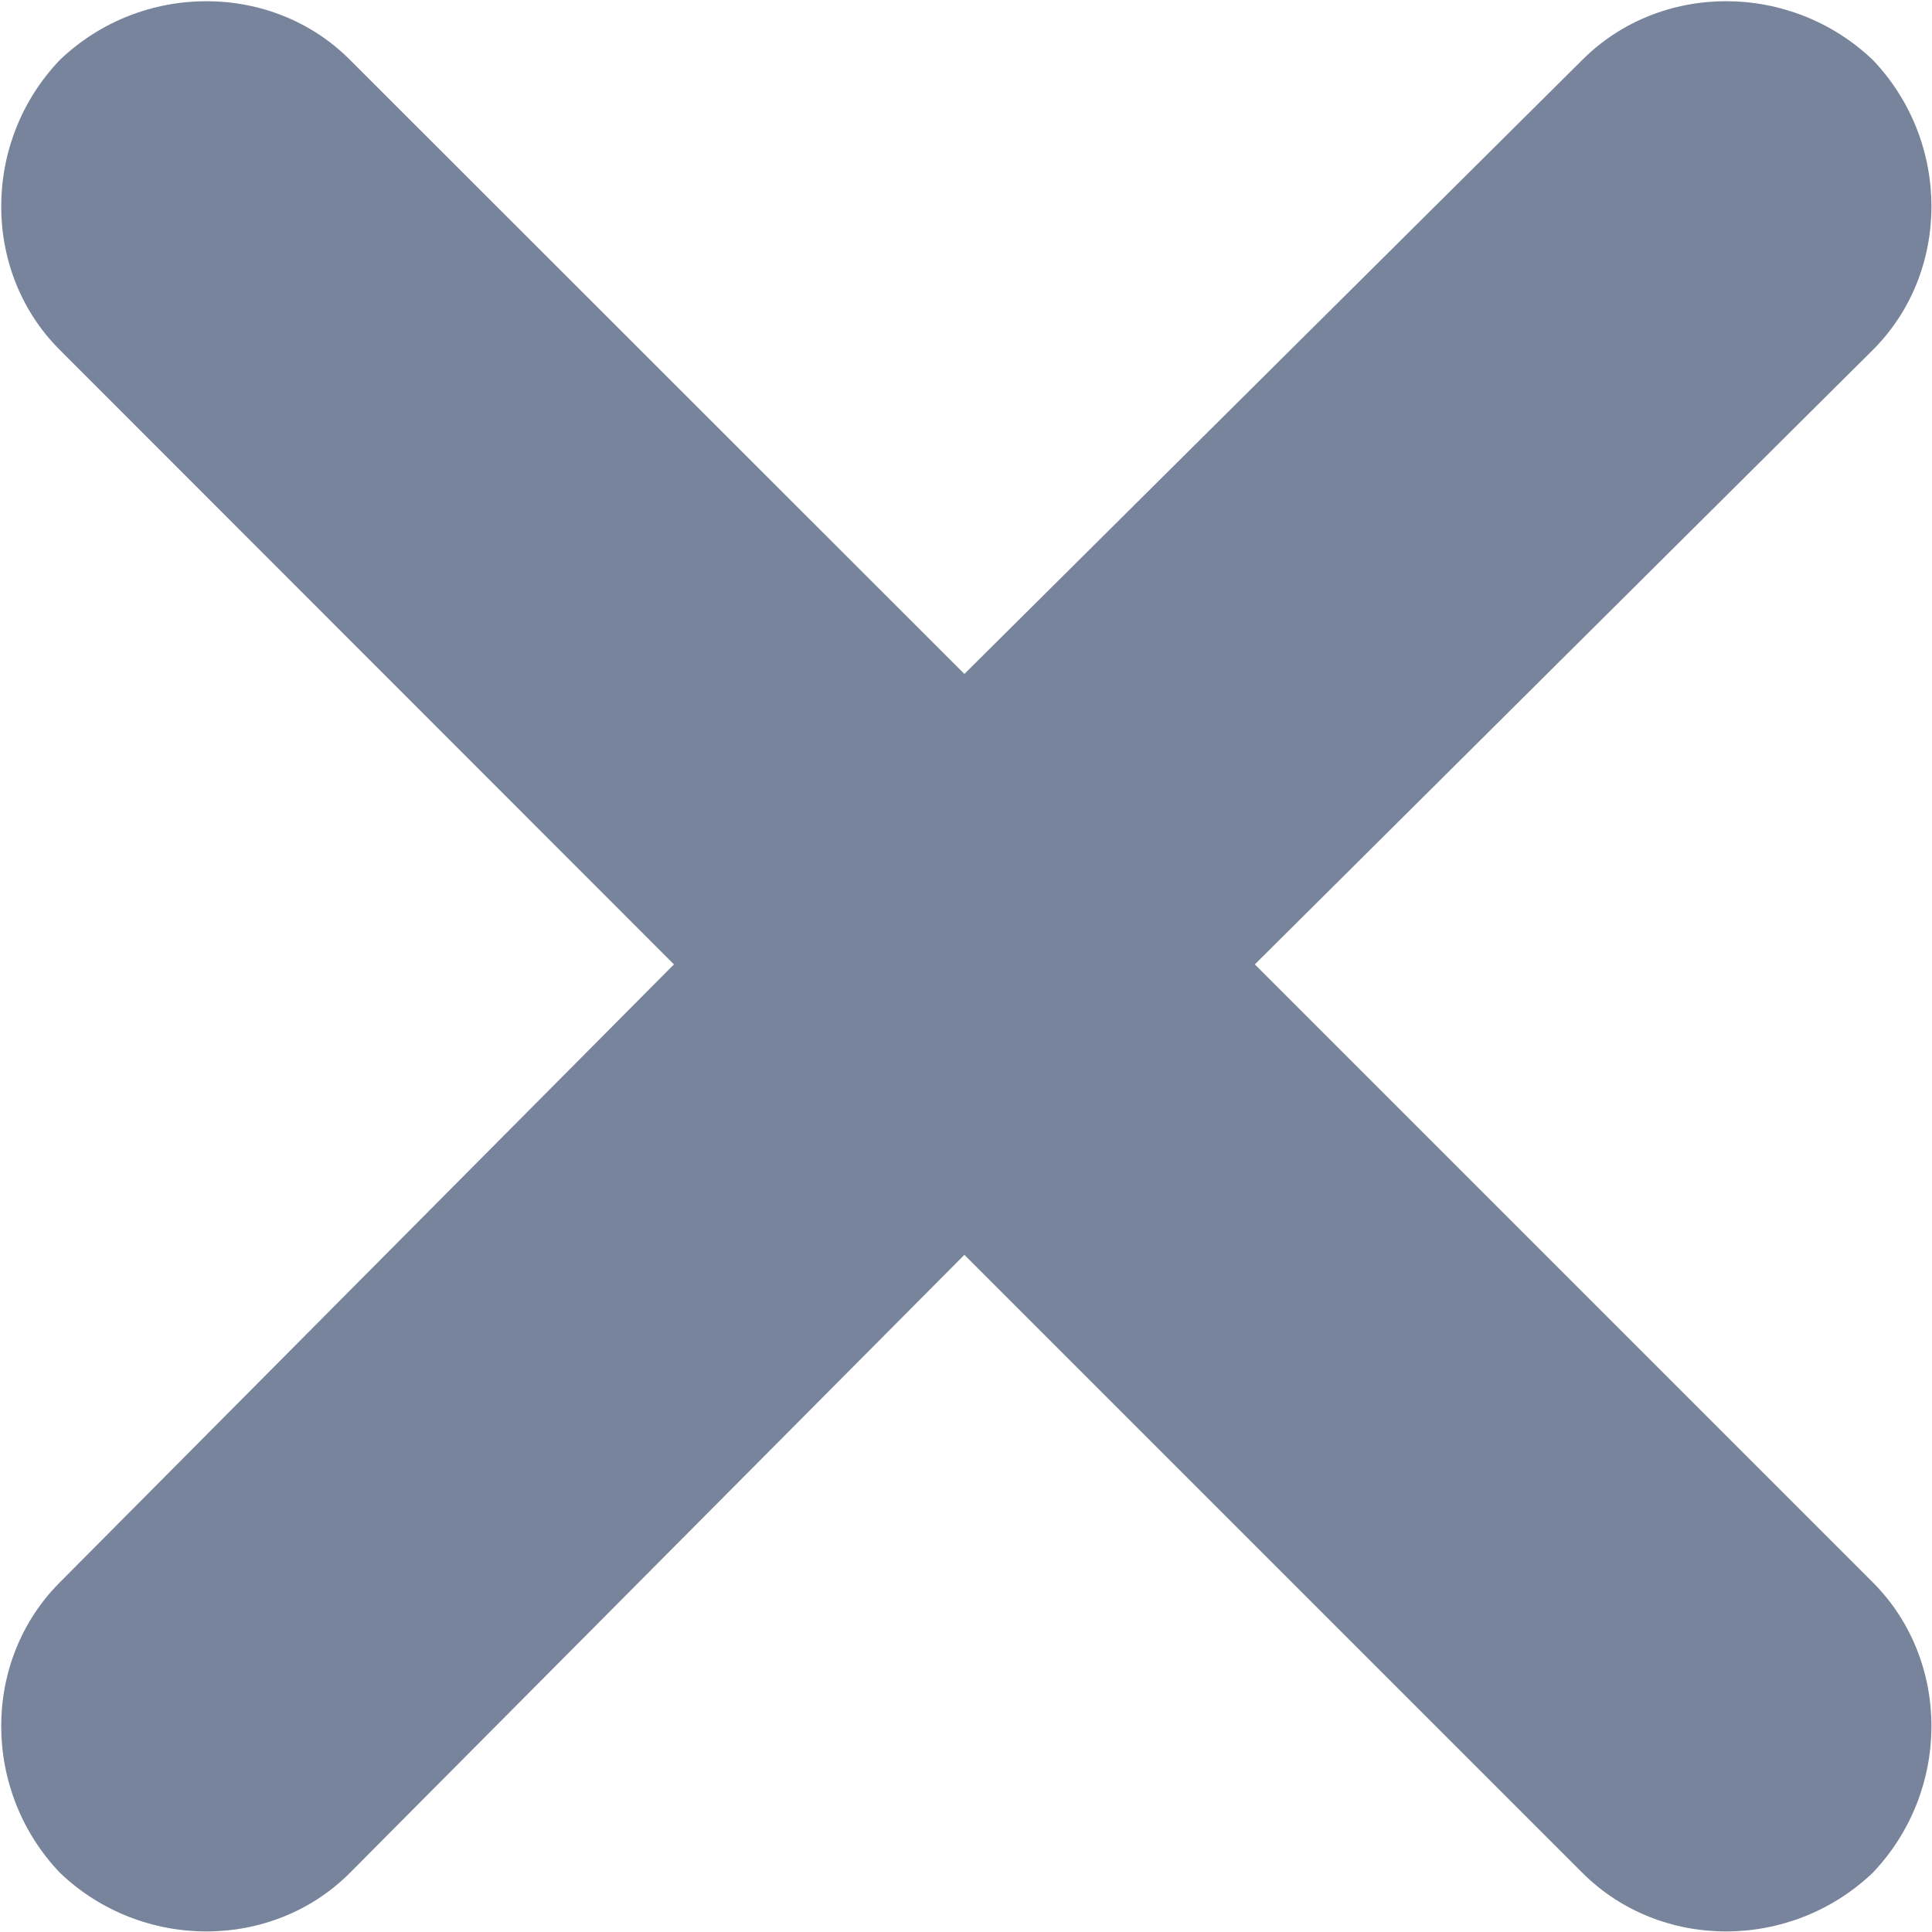 <svg width="6" height="6" viewBox="0 0 6 6" fill="none" xmlns="http://www.w3.org/2000/svg">
<path fill-rule="evenodd" clip-rule="evenodd" d="M0.186 4.914L2.093 2.995L0.186 1.087C-0.057 0.845 -0.057 0.44 0.186 0.186C0.44 -0.057 0.845 -0.057 1.087 0.186L2.995 2.093L4.914 0.186C5.157 -0.057 5.561 -0.057 5.816 0.186C6.059 0.44 6.059 0.845 5.816 1.087L3.897 2.995L5.816 4.914C6.059 5.157 6.059 5.561 5.816 5.816C5.561 6.059 5.157 6.059 4.914 5.816L2.995 3.897L1.087 5.816C0.845 6.059 0.44 6.059 0.186 5.816C-0.057 5.561 -0.057 5.157 0.186 4.914Z" fill="#78849B"/>
</svg>
